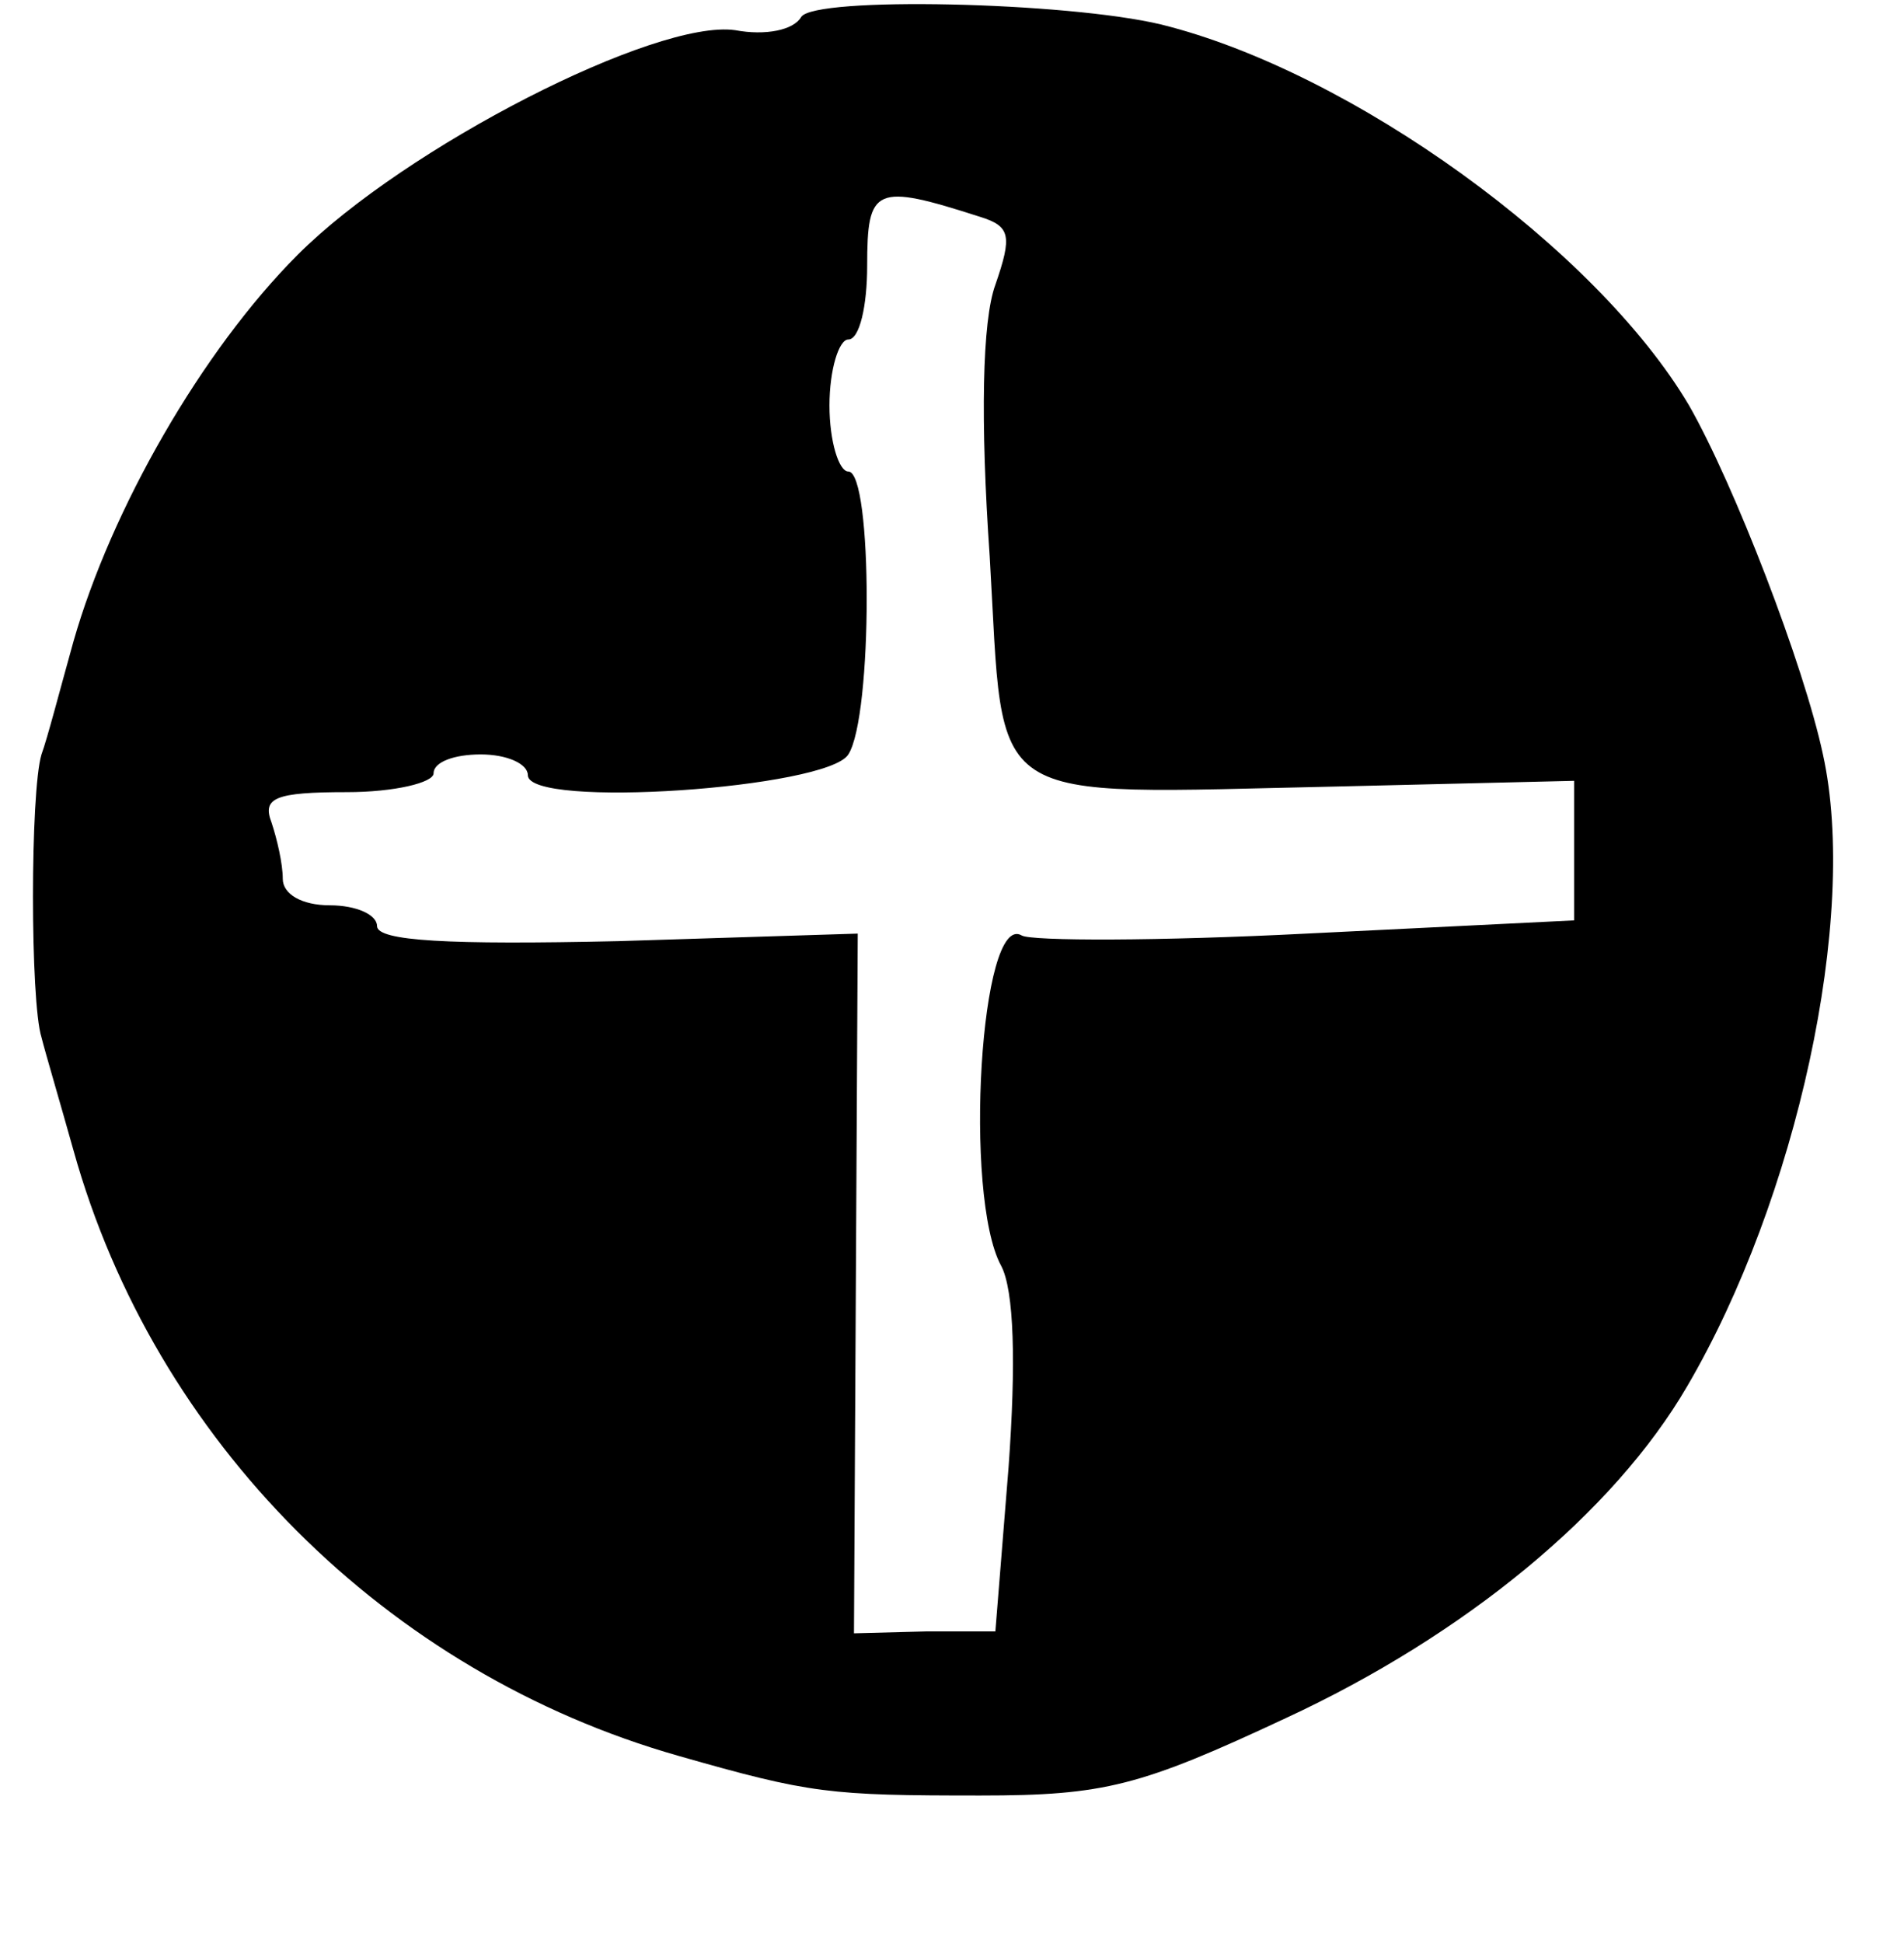 <?xml version="1.0" standalone="no"?>
<!DOCTYPE svg PUBLIC "-//W3C//DTD SVG 20010904//EN"
 "http://www.w3.org/TR/2001/REC-SVG-20010904/DTD/svg10.dtd">
<svg version="1.0" xmlns="http://www.w3.org/2000/svg"
 width="101pt" height="103pt" viewBox="0 0 101 103"
 preserveAspectRatio="xMidYMid meet">
<g transform="translate(0,103) scale(0.1,-0.1)"
fill="#000000" stroke="none">
<path d="M425 1021 c-4 -7 -19 -10 -35 -7 -42 6 -175 -62 -232 -119 -51 -51
-99 -135 -119 -205 -7 -25 -14 -52 -17 -60 -6 -20 -6 -131 0 -150 2 -8 10 -35
17 -60 43 -154 166 -277 321 -321 70 -20 80 -21 160 -21 66 0 85 5 162 41 95
44 174 109 213 176 58 99 91 249 72 335 -10 47 -47 143 -71 185 -49 83 -179
177 -280 202 -50 12 -184 15 -191 4z m95 -106 c16 -5 17 -10 8 -36 -7 -19 -8
-72 -3 -144 8 -135 -6 -126 185 -122 l125 3 0 -37 0 -37 -142 -7 c-78 -4 -146
-4 -151 -1 -22 13 -31 -138 -11 -175 7 -13 8 -52 4 -107 l-7 -87 -37 0 -38 -1
1 186 1 185 -127 -4 c-90 -2 -128 0 -128 8 0 6 -11 11 -25 11 -15 0 -25 6 -25
14 0 8 -3 21 -6 30 -5 13 2 16 40 16 25 0 46 5 46 10 0 6 11 10 25 10 14 0 25
-5 25 -11 0 -18 159 -7 170 11 13 20 13 150 0 150 -5 0 -10 16 -10 35 0 19 5
35 10 35 6 0 10 18 10 39 0 42 4 44 60 26z"/>
</g>
</svg>
